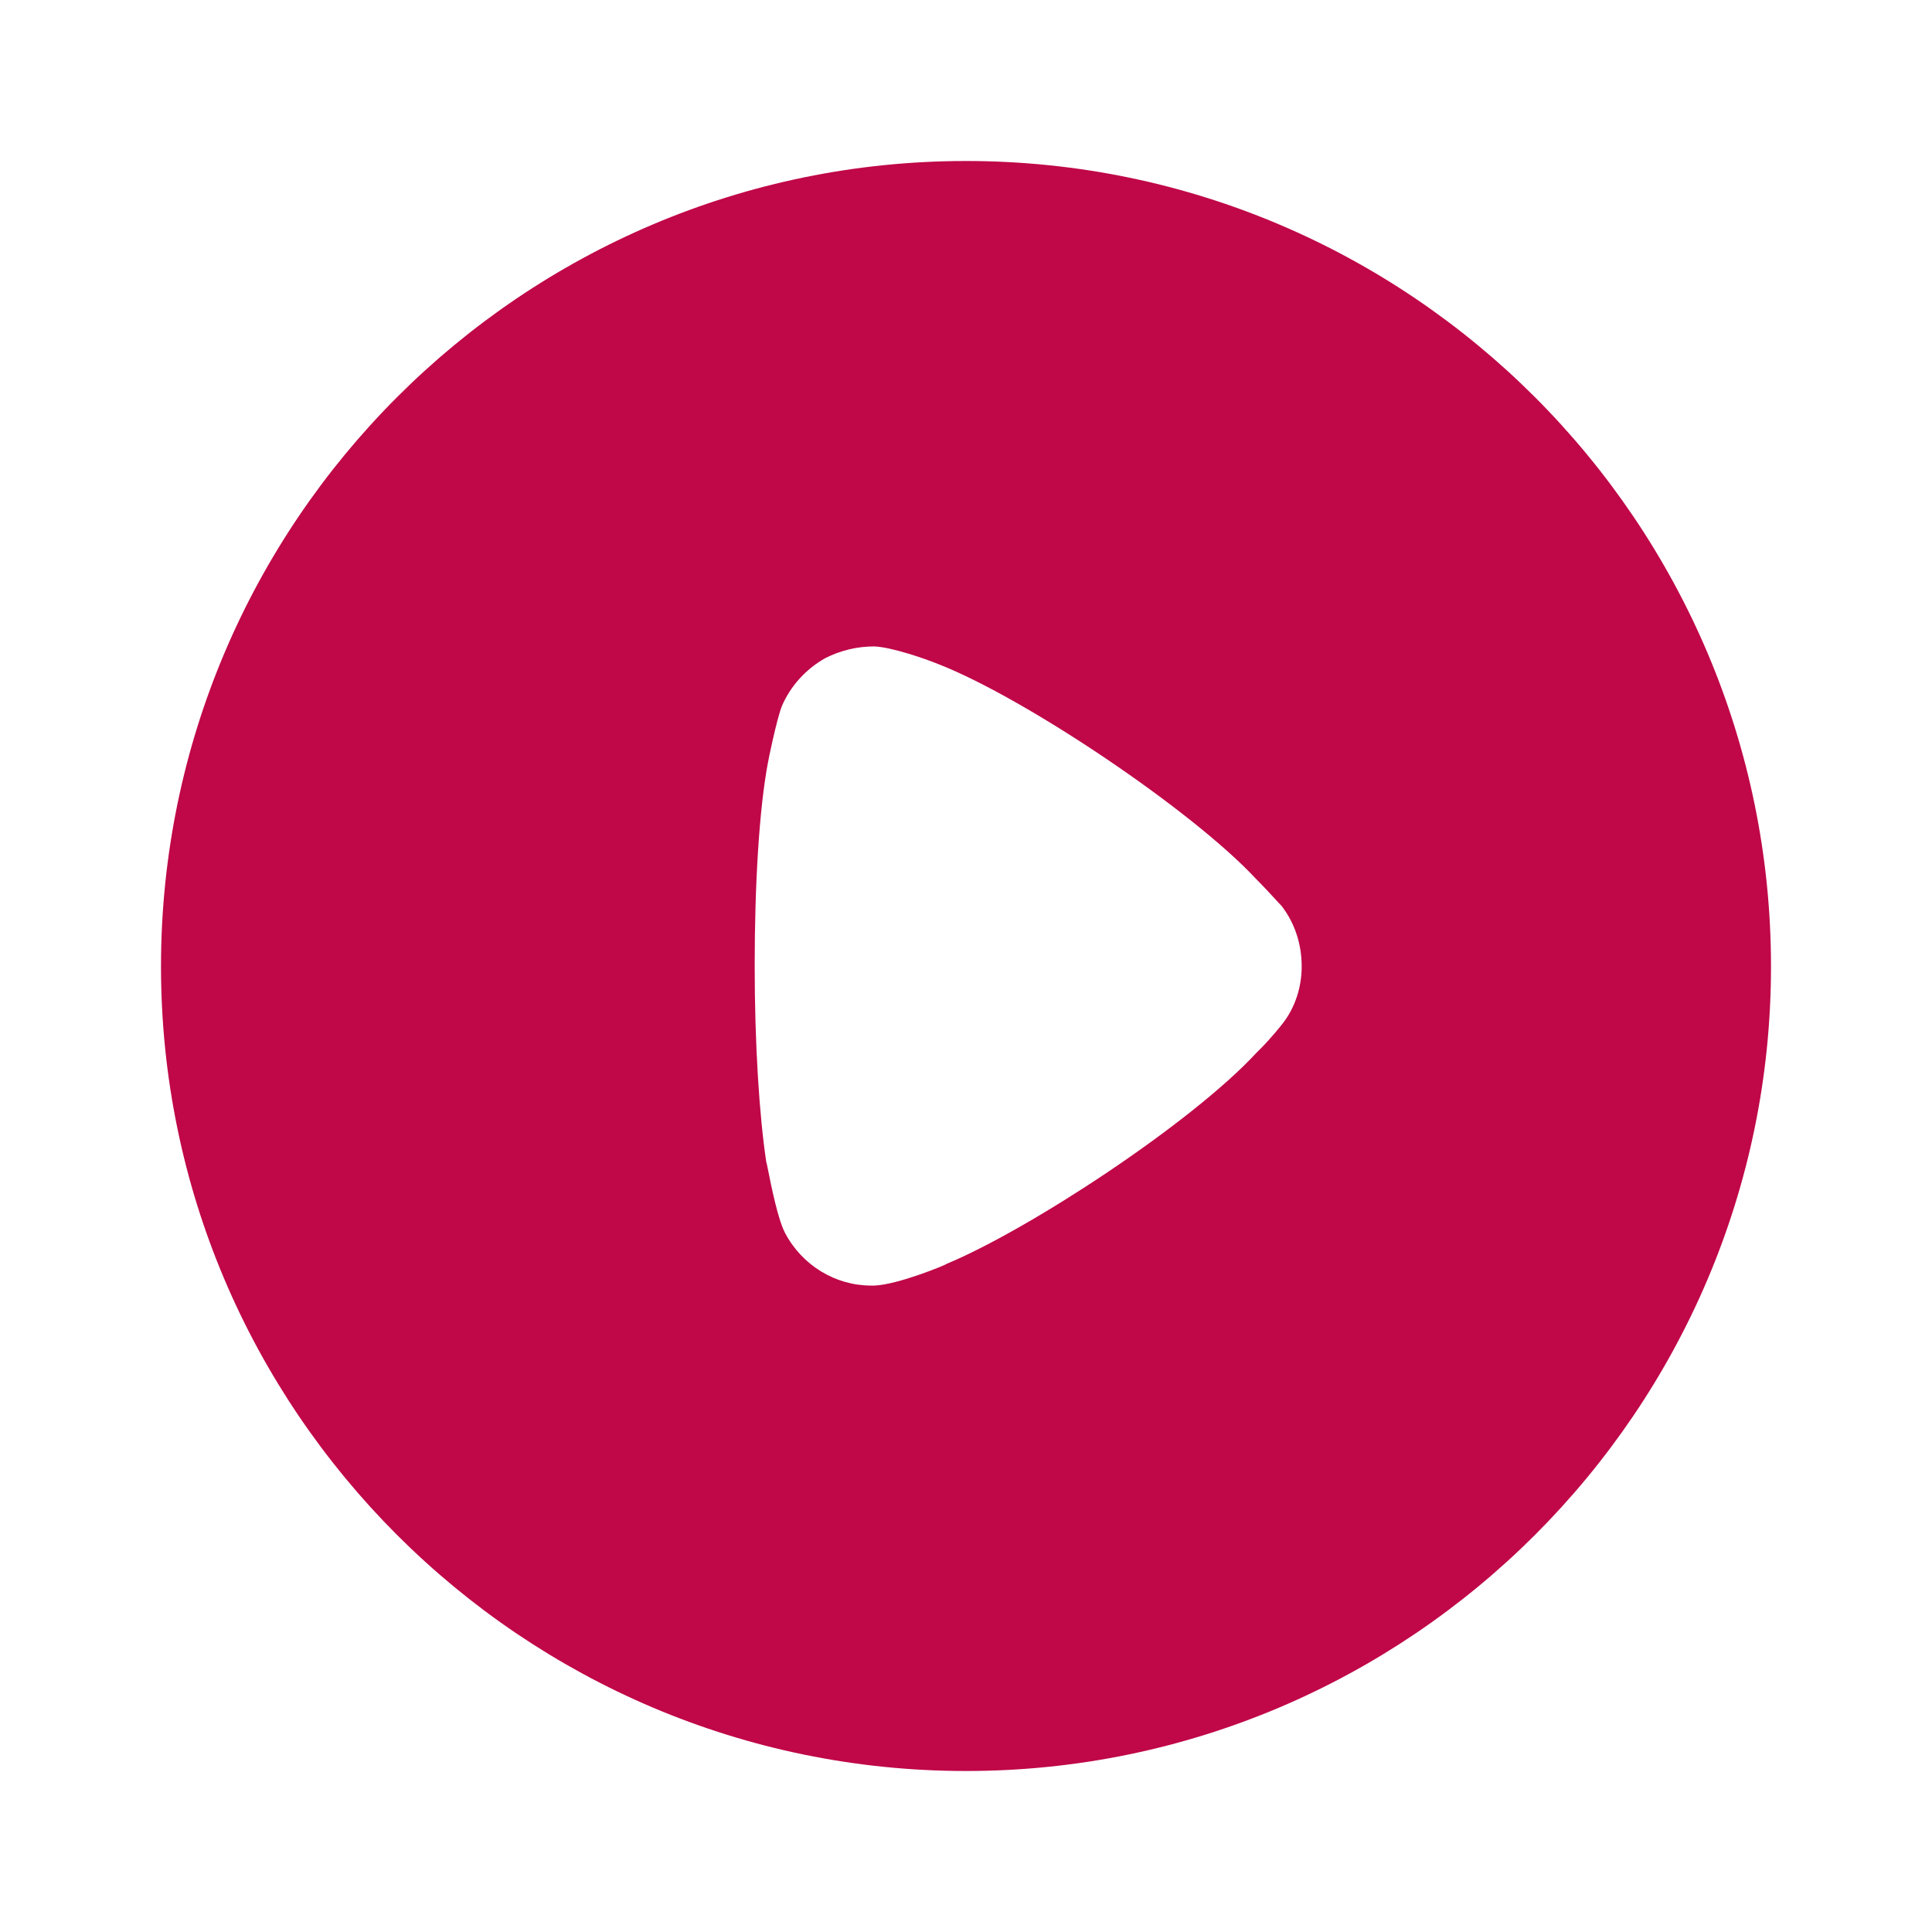 <svg width="24" height="24" viewBox="0 0 24 24" fill="none" xmlns="http://www.w3.org/2000/svg">
<path fill-rule="evenodd" clip-rule="evenodd" d="M2 12.006C2 6.486 6.488 2 12 2C17.512 2 22 6.486 22 12.006C22 17.514 17.512 22 12 22C6.488 22 2 17.514 2 12.006ZM15.668 13.018C15.774 12.912 15.909 12.748 15.938 12.709C16.093 12.507 16.17 12.256 16.17 12.006C16.17 11.725 16.083 11.464 15.919 11.252C15.905 11.239 15.879 11.21 15.845 11.173C15.781 11.103 15.688 11.003 15.6 10.915C14.809 10.066 12.743 8.676 11.662 8.252C11.498 8.185 11.083 8.04 10.861 8.03C10.649 8.03 10.446 8.078 10.253 8.175C10.012 8.31 9.819 8.522 9.712 8.773C9.645 8.946 9.539 9.467 9.539 9.477C9.432 10.046 9.375 10.973 9.375 11.995C9.375 12.971 9.432 13.857 9.519 14.436C9.522 14.438 9.53 14.48 9.543 14.544C9.582 14.74 9.664 15.147 9.751 15.314C9.963 15.719 10.378 15.97 10.822 15.97H10.861C11.151 15.96 11.759 15.71 11.759 15.7C12.782 15.275 14.799 13.954 15.61 13.076L15.668 13.018Z" fill="#C00748"/>
</svg>
